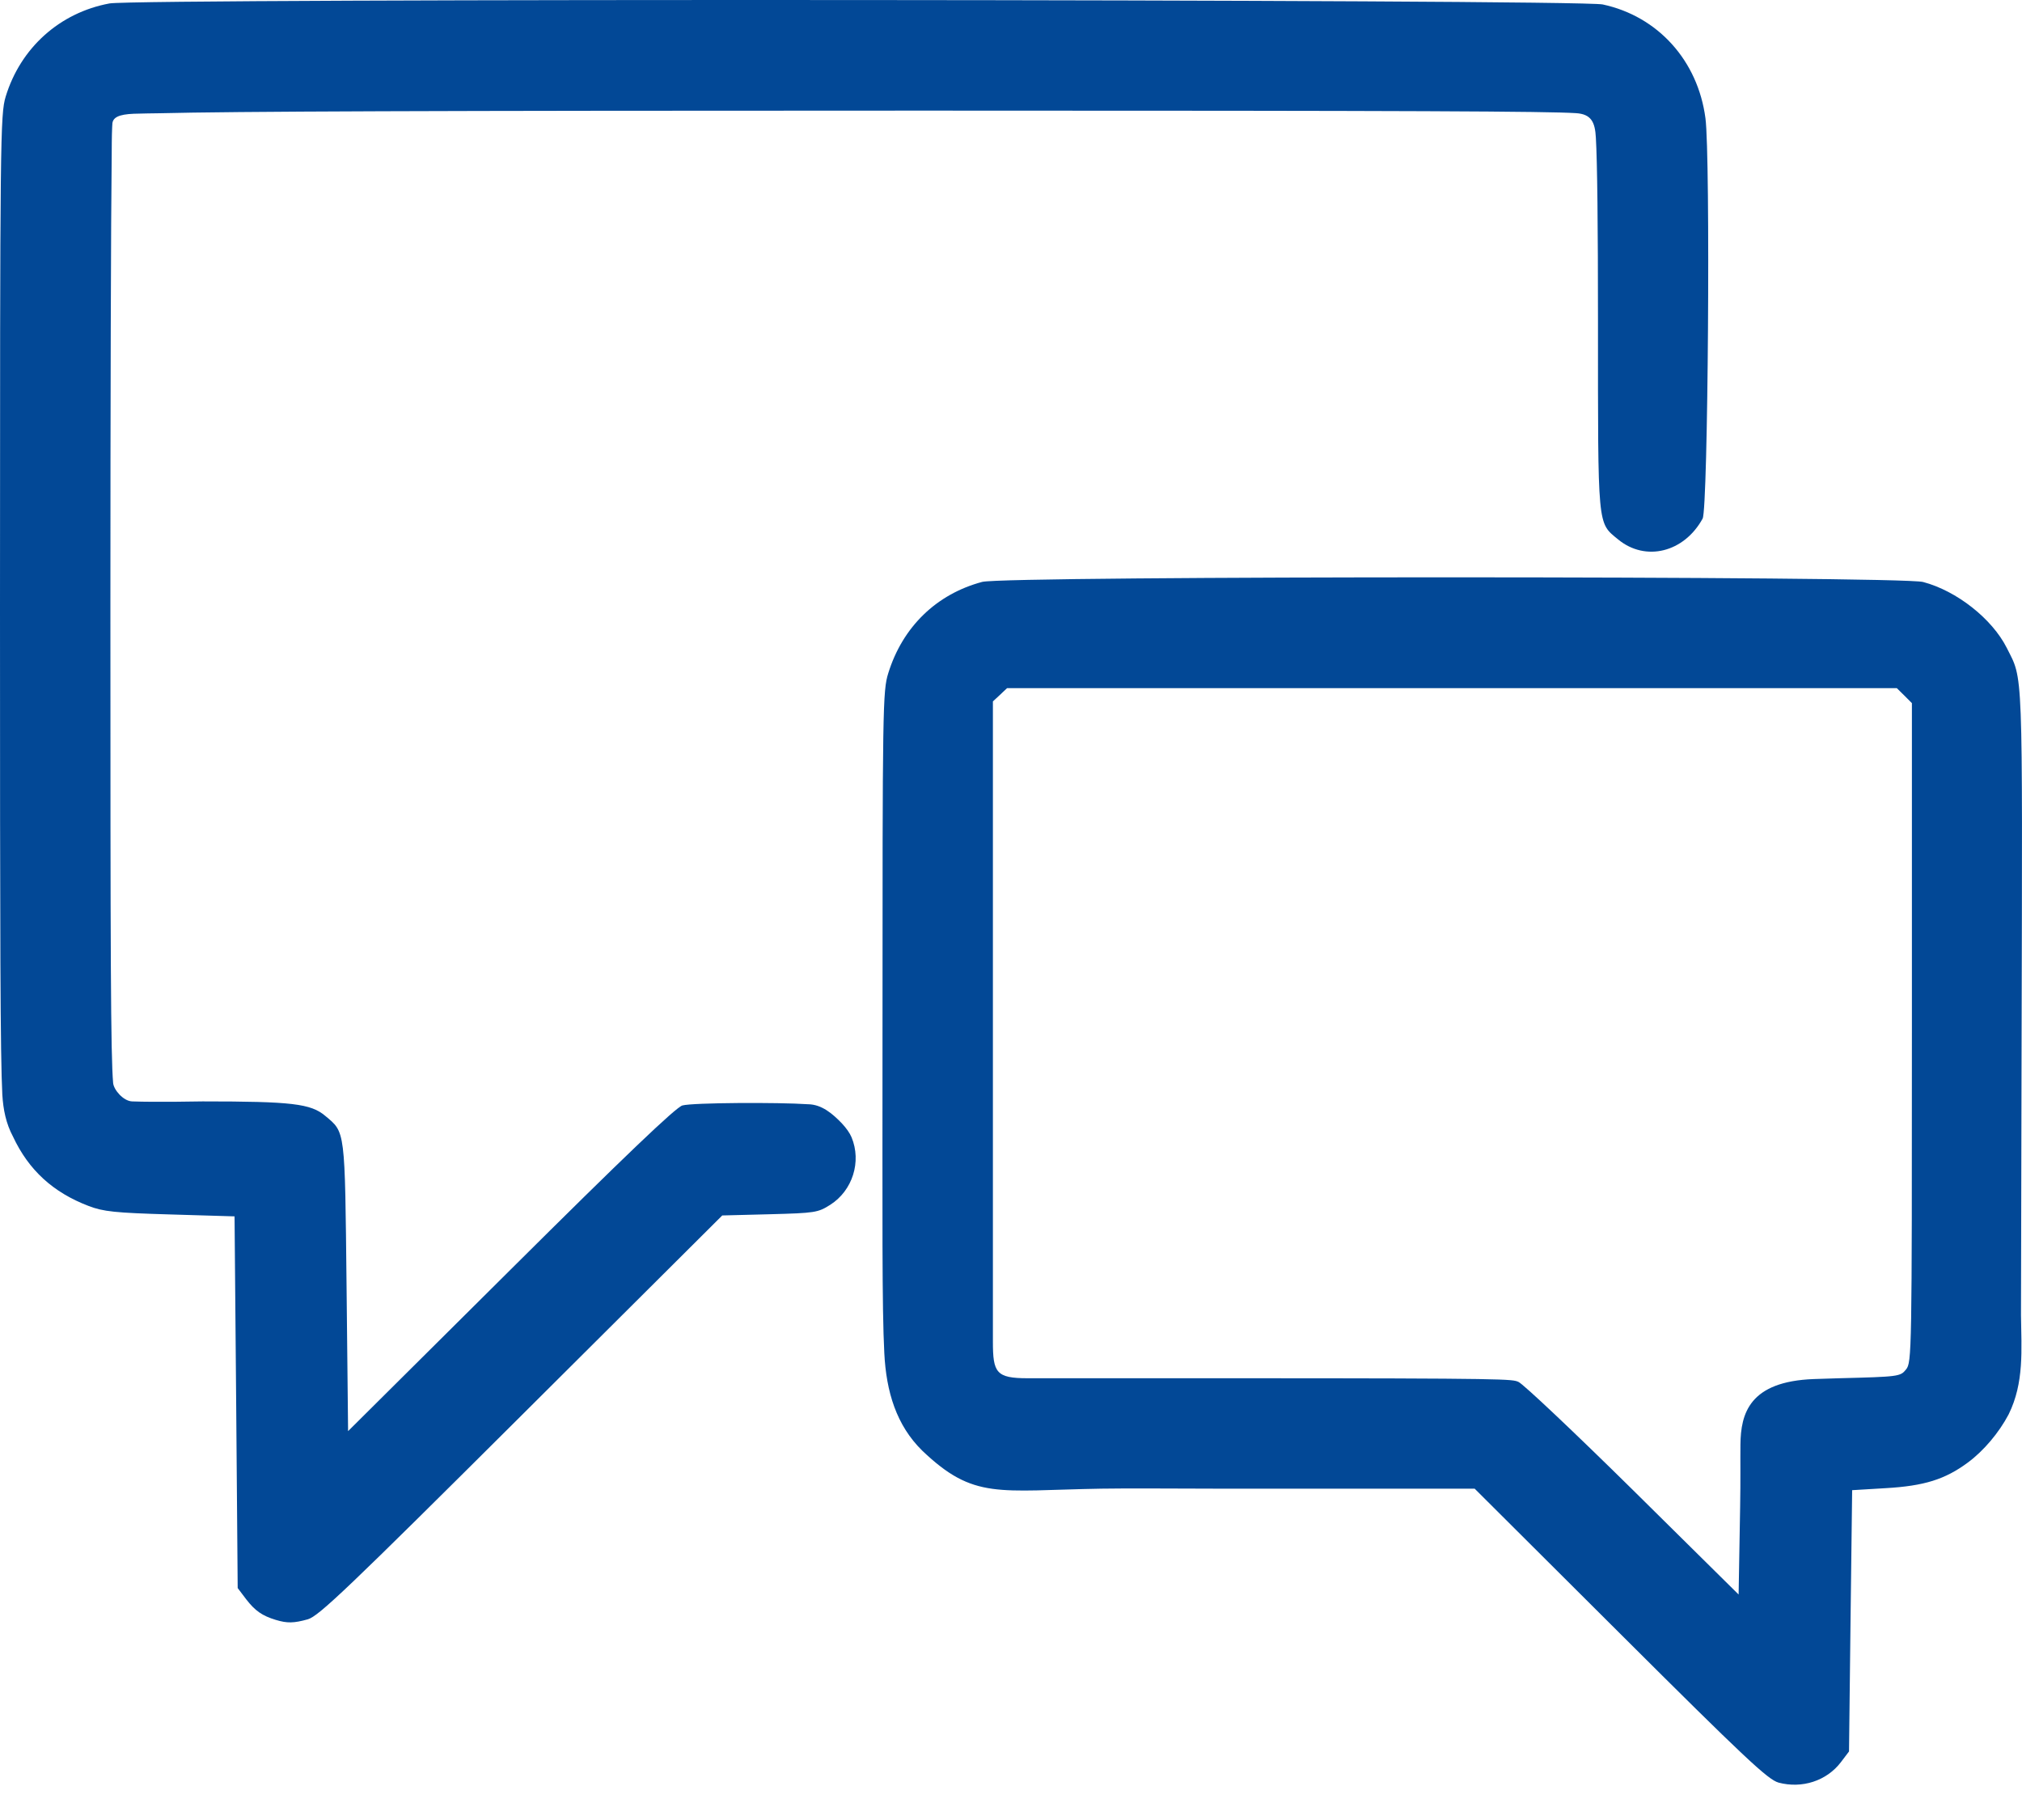 <svg width="20" height="18" viewBox="0 0 20 18" fill="none" xmlns="http://www.w3.org/2000/svg">
<path d="M17.592 17.63C17.488 17.602 17.258 17.386 16.028 16.16L14.586 14.723H12.019C11.577 14.723 11.206 14.718 10.896 14.723C9.868 14.74 9.633 14.835 9.122 14.347C8.866 14.096 8.766 13.764 8.747 13.384C8.723 12.928 8.729 12.054 8.729 10.216C8.729 6.996 8.731 6.833 8.786 6.658C8.928 6.2 9.262 5.876 9.715 5.755C9.943 5.694 18.793 5.695 19.022 5.756C19.355 5.844 19.704 6.12 19.849 6.407C20.012 6.733 20.005 6.539 19.996 10.265L19.99 13.006C19.994 13.349 20.023 13.673 19.868 13.988C19.772 14.17 19.621 14.349 19.464 14.465C19.238 14.632 19.032 14.696 18.653 14.718L18.32 14.738L18.304 16.03L18.289 17.322L18.208 17.429C18.067 17.613 17.825 17.692 17.591 17.63L17.592 17.63ZM17.942 13.639C18.012 13.636 18.093 13.634 18.191 13.631C18.781 13.616 18.797 13.614 18.853 13.544C18.91 13.475 18.911 13.376 18.911 10.214V6.954L18.837 6.88L18.762 6.806H13.219H9.961L9.891 6.872L9.821 6.937V10.21V13.268C9.821 13.576 9.852 13.631 10.166 13.631H12.231C14.945 13.631 14.956 13.64 15.019 13.667C15.066 13.687 15.575 14.168 16.151 14.736L17.197 15.77L17.212 14.905C17.217 14.636 17.213 14.435 17.215 14.287C17.218 13.98 17.303 13.662 17.942 13.639ZM2.728 16.021C2.593 15.98 2.523 15.931 2.435 15.817L2.351 15.706L2.336 13.868L2.32 12.03L1.683 12.011C1.135 11.995 1.023 11.983 0.876 11.927C0.525 11.793 0.284 11.573 0.129 11.242C0.059 11.111 0.032 10.974 0.023 10.827C0.003 10.436 -0 9.341 5.74978e-06 6.011C0 1.362 0.003 1.131 0.056 0.956C0.203 0.473 0.591 0.125 1.083 0.034C1.36 -0.017 15.614 -0.008 15.853 0.044C16.398 0.161 16.794 0.599 16.869 1.17C16.919 1.553 16.895 5.031 16.841 5.129C16.657 5.464 16.276 5.558 16.005 5.335C15.799 5.165 15.806 5.238 15.806 3.193C15.806 2.222 15.799 1.601 15.785 1.362C15.777 1.21 15.741 1.128 15.587 1.119C15.298 1.101 14.068 1.094 9.128 1.094C4.188 1.094 2.306 1.102 1.582 1.12C1.513 1.121 1.413 1.122 1.323 1.125C1.177 1.131 1.111 1.16 1.111 1.232C1.111 1.236 1.108 1.268 1.107 1.327C1.106 1.373 1.105 1.436 1.105 1.513C1.097 2.18 1.092 3.955 1.092 6.012C1.092 9.48 1.095 10.436 1.119 10.711C1.125 10.778 1.219 10.889 1.306 10.893C1.539 10.902 2.004 10.893 2.004 10.893C2.886 10.893 3.074 10.915 3.217 11.036C3.417 11.203 3.411 11.159 3.428 12.728L3.443 14.154L5.051 12.556C6.173 11.44 6.686 10.95 6.75 10.933C6.85 10.905 7.703 10.901 7.991 10.921C8.128 10.922 8.235 11.015 8.326 11.109C8.37 11.156 8.405 11.205 8.423 11.248C8.523 11.489 8.433 11.774 8.213 11.915C8.09 11.993 8.063 11.997 7.614 12.009L7.144 12.021L5.157 14C3.446 15.704 3.153 15.984 3.045 16.015C2.905 16.054 2.841 16.055 2.728 16.021Z" fill="#024896"/>
</svg>
